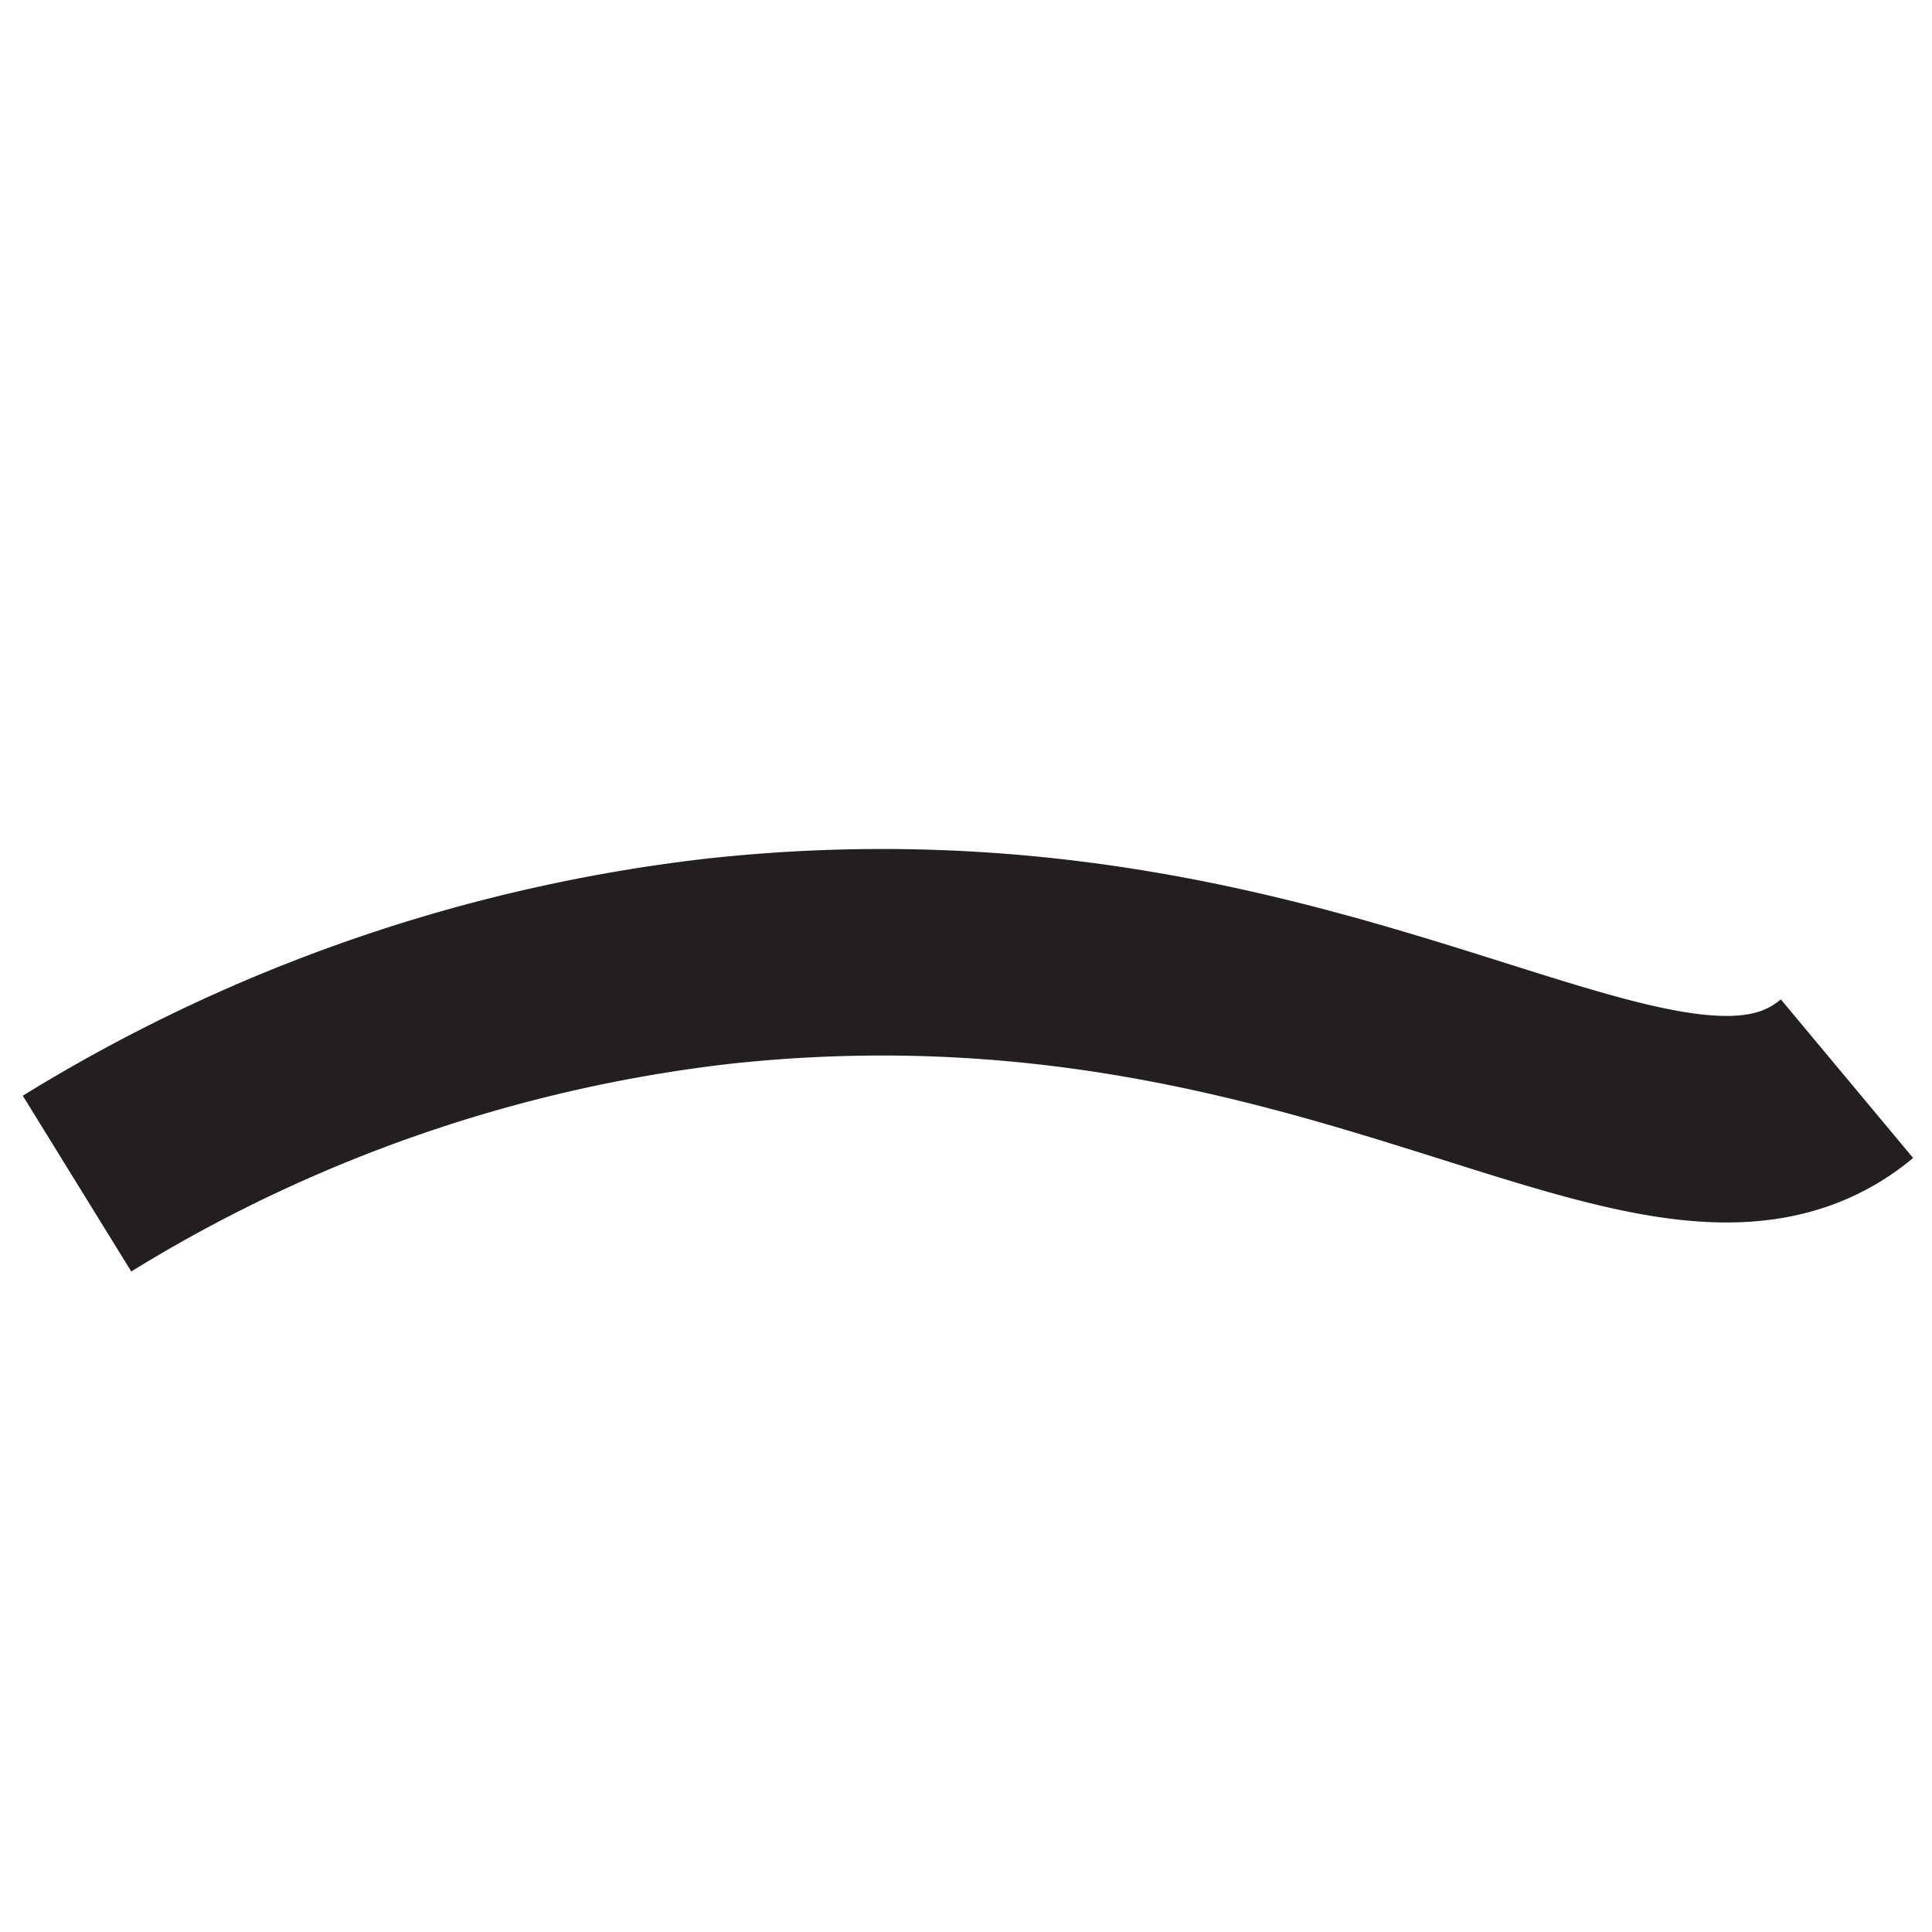 <?xml version="1.0" encoding="UTF-8" standalone="no"?>
<svg
   xmlns:dc="http://purl.org/dc/elements/1.1/"
   xmlns:cc="http://creativecommons.org/ns#"
   xmlns:rdf="http://www.w3.org/1999/02/22-rdf-syntax-ns#"
   xmlns:svg="http://www.w3.org/2000/svg"
   xmlns="http://www.w3.org/2000/svg"
   xmlns:sodipodi="http://sodipodi.sourceforge.net/DTD/sodipodi-0.dtd"
   xmlns:inkscape="http://www.inkscape.org/namespaces/inkscape"
   id="Calque_2_Image"
   data-name="Calque 2 Image"
   viewBox="0 0 100 100"
   version="1.1"
   sodipodi:docname="moins.svg"
   width="100"
   height="100"
   inkscape:version="0.92.3 (2405546, 2018-03-11)">
  <sodipodi:namedview
     pagecolor="#ffffff"
     bordercolor="#666666"
     borderopacity="1"
     objecttolerance="10"
     gridtolerance="10"
     guidetolerance="10"
     inkscape:pageopacity="0"
     inkscape:pageshadow="2"
     inkscape:window-width="1918"
     inkscape:window-height="2103"
     id="namedview11"
     showgrid="false"
     inkscape:zoom="7.0662876"
     inkscape:cx="49.530836"
     inkscape:cy="40.824131"
     inkscape:window-x="0"
     inkscape:window-y="0"
     inkscape:window-maximized="0"
     inkscape:current-layer="Calque_2_Image" />
  <defs
     id="defs4">
    <style
       id="style2">.cls-1{fill:none;stroke:#231f20;stroke-miterlimit:10;stroke-width:5px;}</style>
  </defs>
  <title
     id="title6">moins</title>
  <path
     class="cls-1"
     d="M 3.987,61.263 A 80.772,80.772 0 0 1 37.297,49.739 c 31.963,-3.421 48.767,14.046 58.302,6.093"
     id="path8"
     inkscape:connector-curvature="0"
     style="fill:none;stroke:#231f20;stroke-width:10.69px;stroke-miterlimit:10" />
</svg>
